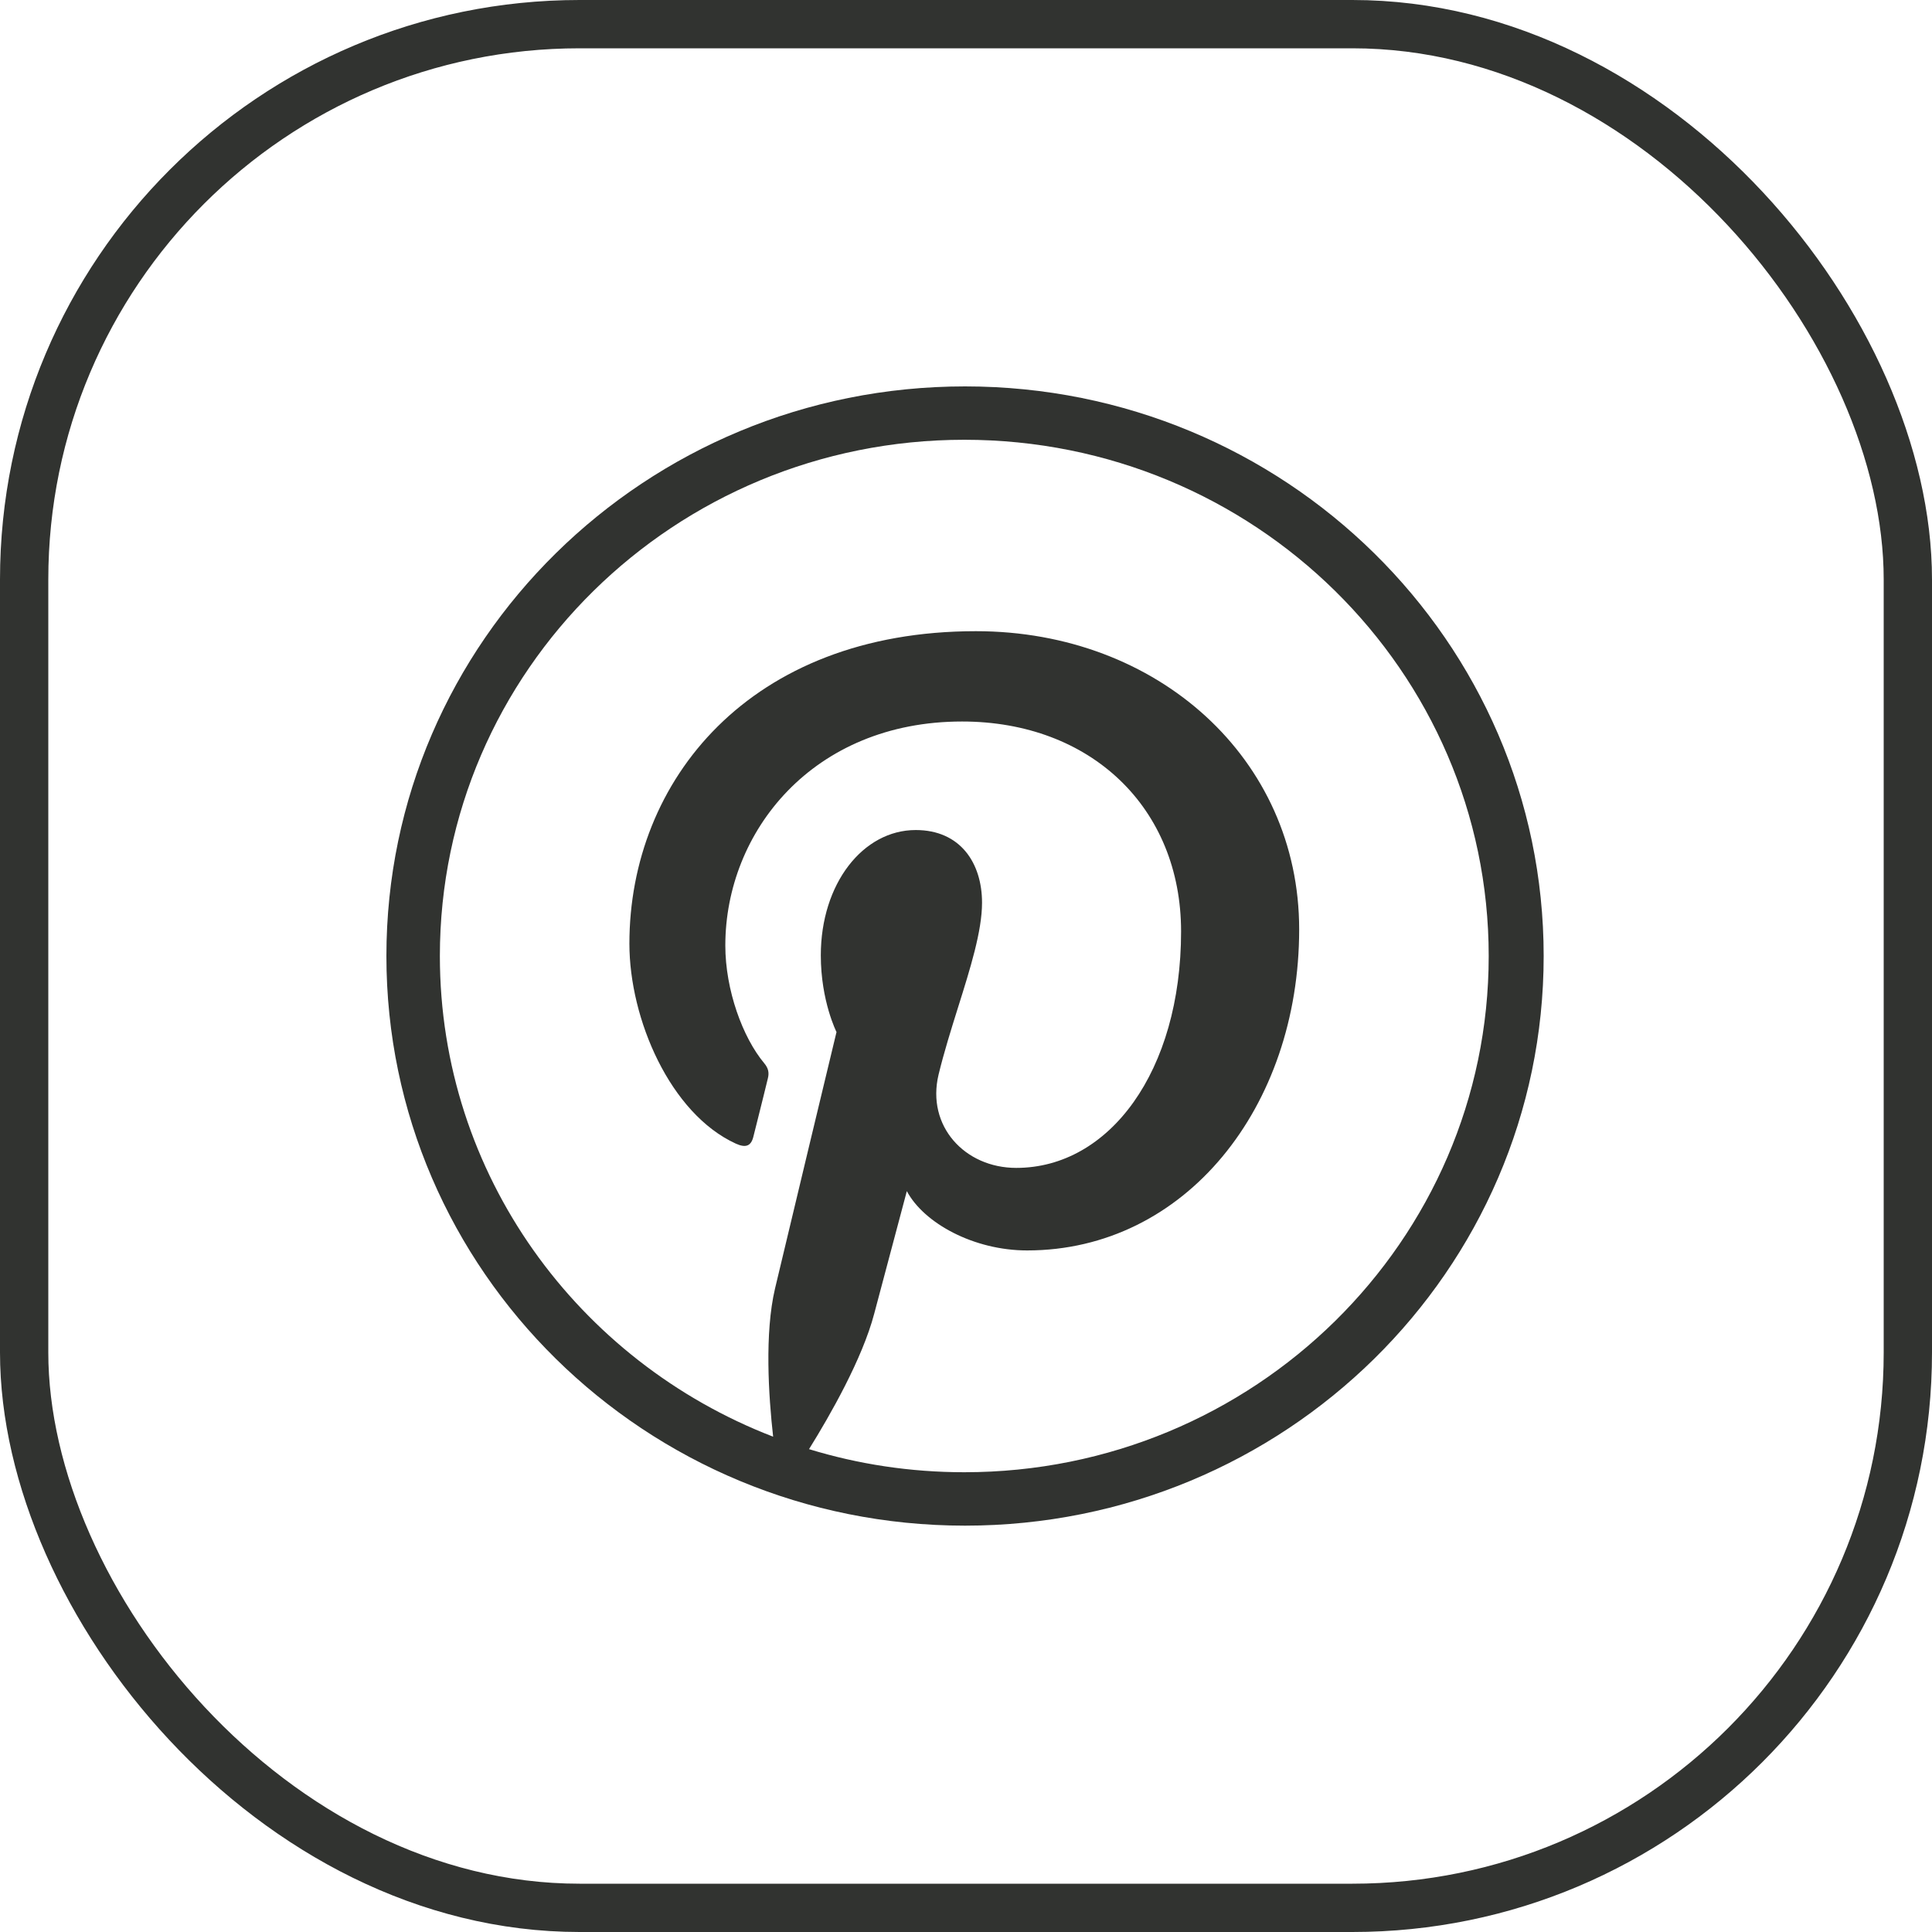 <svg width="40" height="40" viewBox="0 0 40 40" fill="none" xmlns="http://www.w3.org/2000/svg">
<rect x="0.5" y="0.5" width="39" height="39" rx="11.5" stroke="#313330"/>
<path fill-rule="evenodd" clip-rule="evenodd" d="M8 19.793C8 26.306 13.363 31.587 19.98 31.587C26.596 31.587 31.96 26.306 31.96 19.793C31.96 13.28 26.596 8 19.98 8C13.363 8 8 13.28 8 19.793ZM16.007 29.745C11.969 28.188 9.107 24.32 9.107 19.793C9.107 13.889 13.968 9.105 19.965 9.105C25.961 9.105 30.822 13.889 30.822 19.793C30.822 25.696 25.961 30.481 19.965 30.481C18.844 30.481 17.765 30.314 16.75 30.003C17.192 29.293 17.854 28.13 18.099 27.201C18.231 26.701 18.775 24.661 18.775 24.661C19.129 25.326 20.163 25.889 21.265 25.889C24.538 25.889 26.898 22.924 26.898 19.241C26.898 15.71 23.971 13.068 20.205 13.068C15.52 13.068 13.031 16.165 13.031 19.537C13.031 21.103 13.878 23.056 15.233 23.677C15.44 23.771 15.55 23.729 15.598 23.533C15.612 23.473 15.651 23.319 15.698 23.134C15.766 22.861 15.851 22.523 15.899 22.322C15.925 22.213 15.912 22.121 15.824 22.015C15.375 21.479 15.017 20.494 15.017 19.576C15.017 17.219 16.83 14.938 19.918 14.938C22.586 14.938 24.453 16.726 24.453 19.285C24.453 22.177 22.97 24.18 21.04 24.18C19.975 24.18 19.177 23.314 19.432 22.249C19.543 21.79 19.691 21.317 19.835 20.858C20.09 20.047 20.332 19.276 20.332 18.69C20.332 17.869 19.884 17.185 18.959 17.185C17.868 17.185 16.994 18.294 16.994 19.78C16.994 20.727 17.319 21.367 17.319 21.367C17.319 21.367 16.242 25.845 16.046 26.678C15.828 27.603 15.912 28.9 16.007 29.745Z" fill="#313330"/>
</svg>
